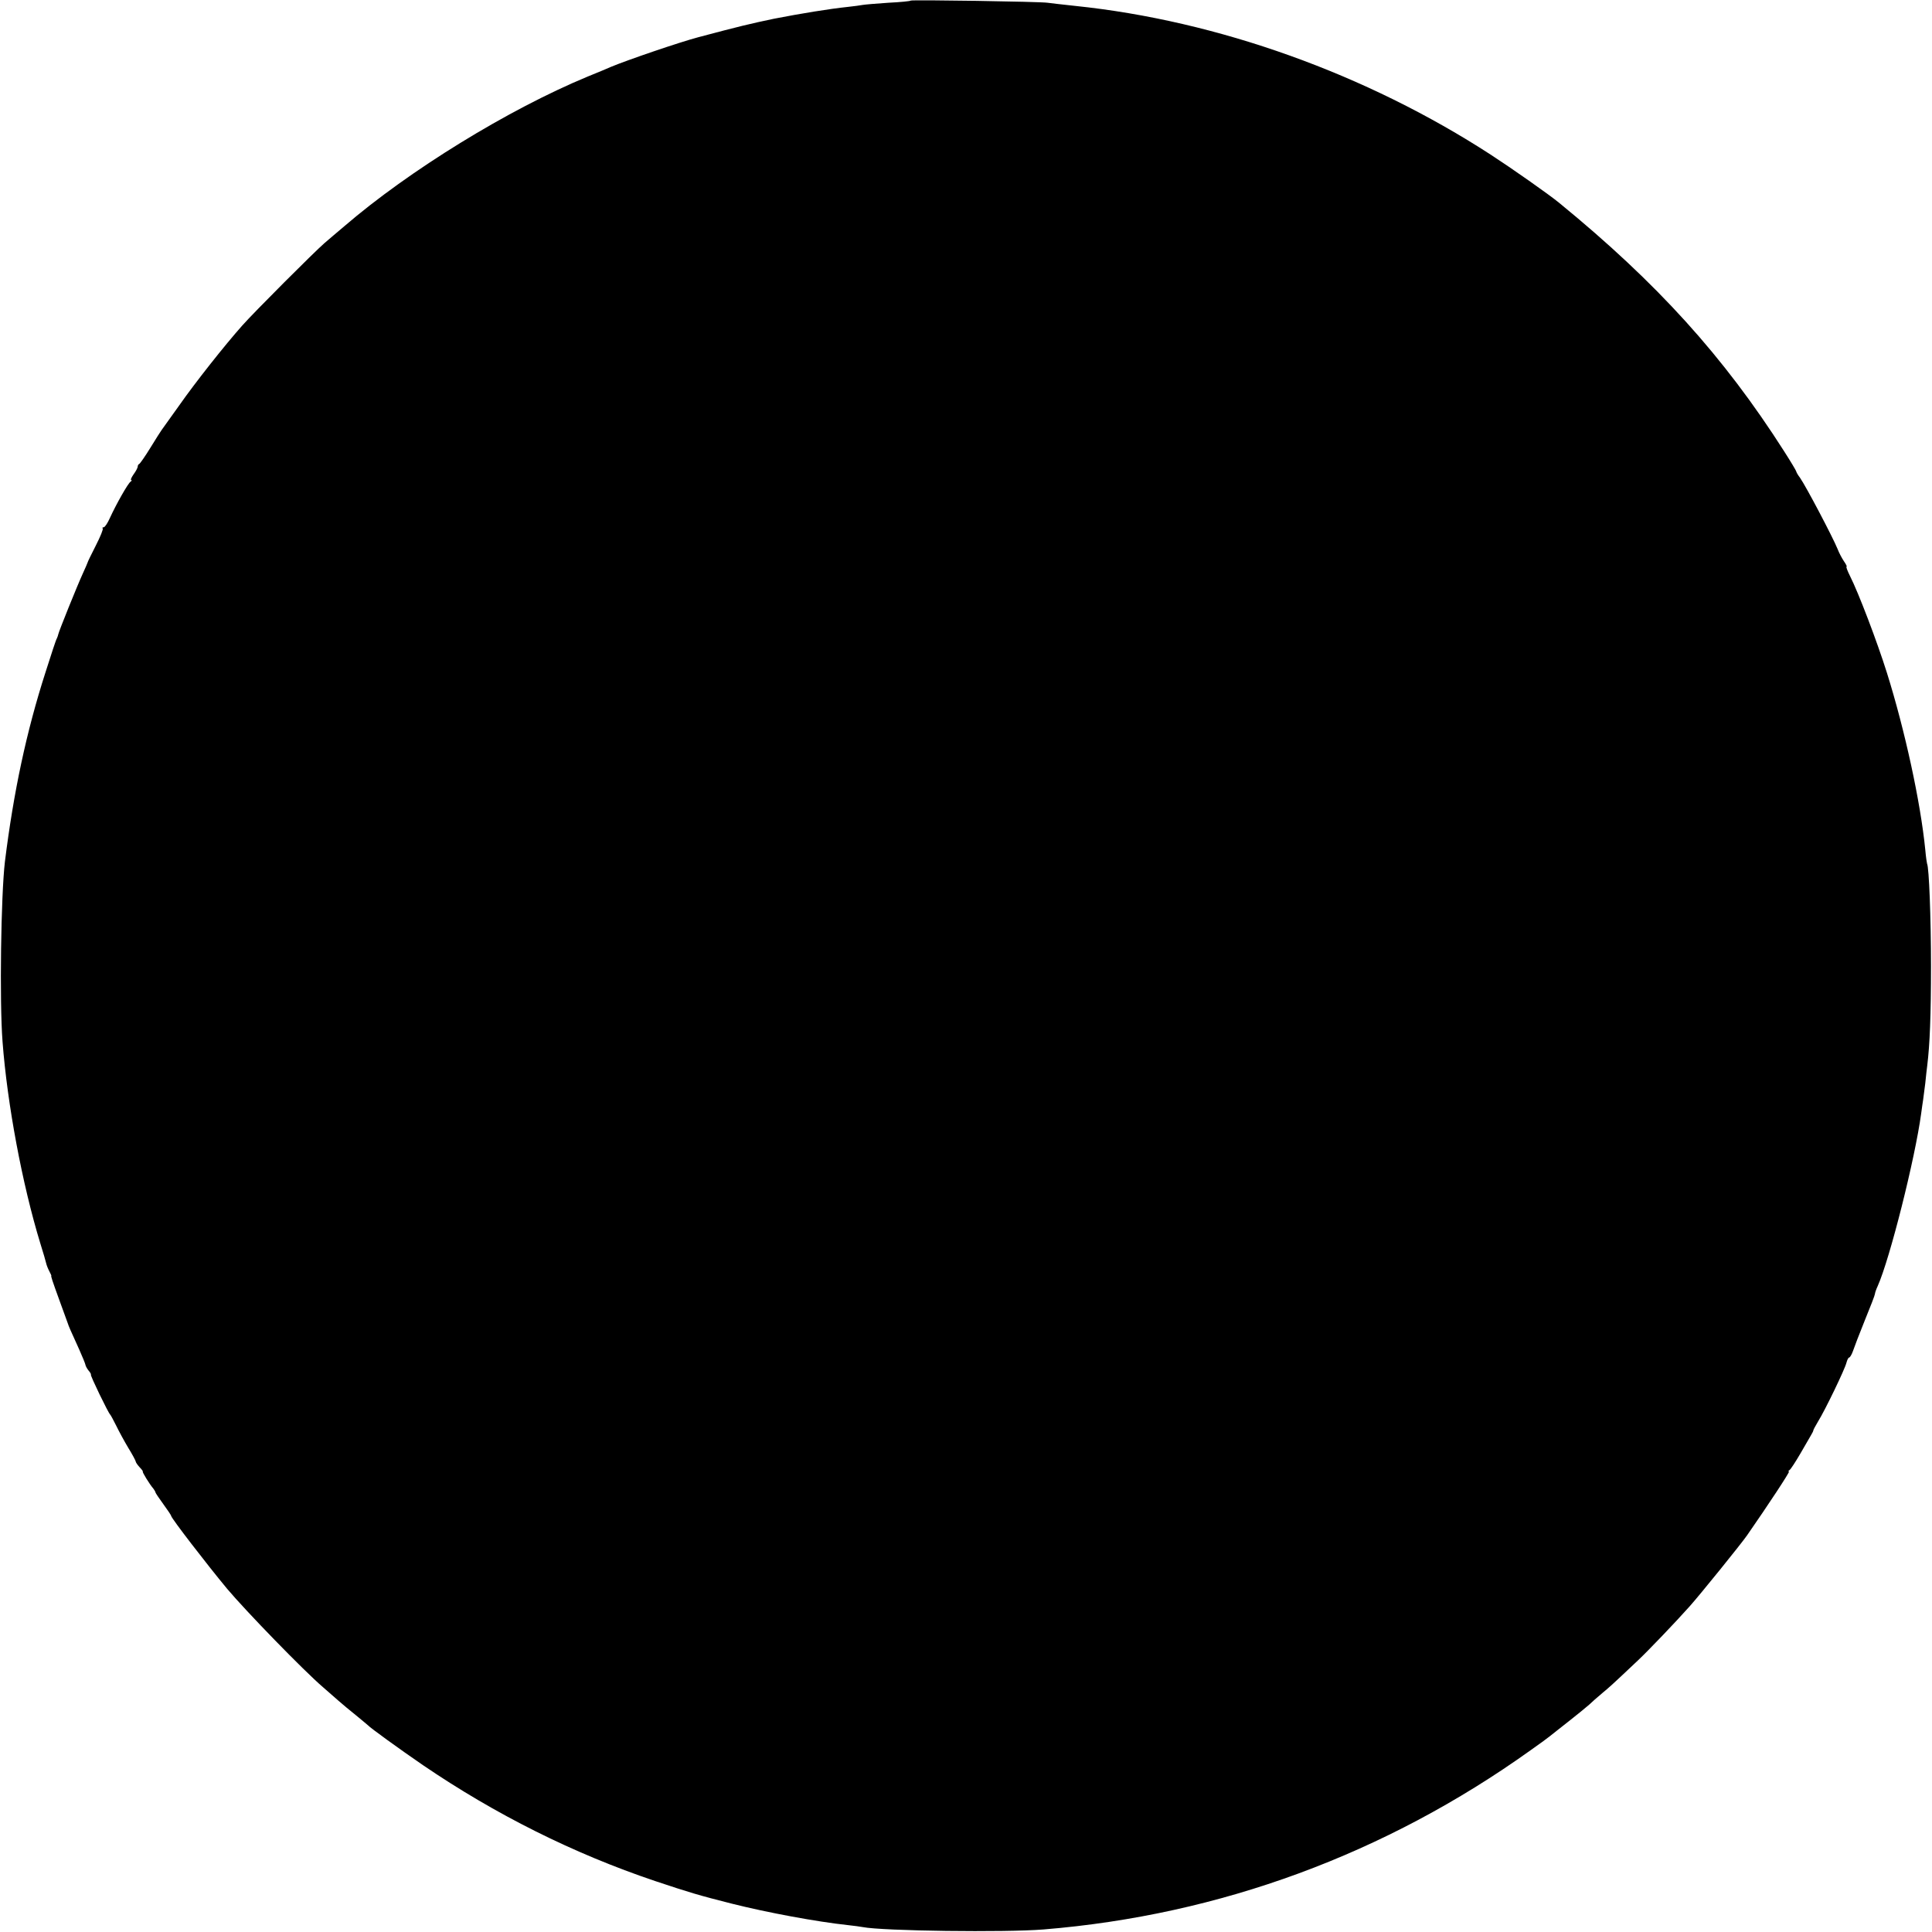 <?xml version="1.0" standalone="no"?>
<!DOCTYPE svg PUBLIC "-//W3C//DTD SVG 20010904//EN"
 "http://www.w3.org/TR/2001/REC-SVG-20010904/DTD/svg10.dtd">
<svg version="1.0" xmlns="http://www.w3.org/2000/svg"
 width="982pt" height="982pt" viewBox="0 0 982 982"
 preserveAspectRatio="xMidYMid meet">
<g transform="translate(0,982) scale(0.1,-0.1)"
fill="#000000" stroke="none">
<path d="M4629 9817 c-2 -3 -53 -8 -114 -11 -60 -4 -119 -9 -130 -11 -11 -2
-45 -7 -75 -10 -96 -10 -241 -34 -375 -60 -120 -25 -182 -40 -385 -94 -98 -26
-361 -116 -445 -151 -11 -5 -65 -28 -120 -50 -402 -167 -905 -476 -1235 -760
-36 -30 -81 -69 -100 -85 -52 -45 -358 -351 -419 -420 -88 -99 -237 -287 -321
-407 -44 -62 -84 -117 -88 -123 -4 -5 -30 -46 -57 -90 -27 -44 -53 -81 -57
-83 -5 -2 -8 -8 -8 -14 0 -5 -9 -23 -21 -39 -11 -16 -17 -29 -12 -29 4 0 3 -4
-3 -8 -13 -8 -73 -114 -105 -184 -12 -27 -26 -48 -32 -48 -6 0 -8 -3 -5 -6 4
-3 -12 -42 -35 -87 -23 -45 -42 -84 -42 -87 -1 -3 -11 -27 -24 -55 -28 -61
-123 -296 -125 -310 -1 -5 -4 -14 -7 -20 -4 -5 -29 -82 -57 -170 -98 -304
-163 -611 -207 -965 -20 -170 -28 -709 -12 -915 24 -317 100 -724 192 -1025
15 -47 28 -93 30 -102 2 -9 9 -27 16 -40 7 -13 11 -23 10 -23 -3 0 3 -20 45
-135 21 -58 39 -107 40 -110 1 -5 12 -32 57 -130 16 -36 30 -70 31 -76 1 -7 8
-20 16 -30 8 -9 14 -19 12 -21 -4 -4 88 -194 98 -203 3 -3 16 -27 30 -55 13
-27 41 -79 62 -114 21 -34 38 -66 38 -70 0 -4 9 -17 20 -29 12 -12 18 -22 16
-22 -5 0 34 -64 54 -87 5 -7 10 -15 10 -18 0 -3 18 -30 40 -60 22 -30 40 -57
40 -60 0 -11 182 -247 284 -370 96 -114 389 -416 487 -500 25 -22 61 -53 80
-70 18 -16 59 -50 89 -74 30 -25 57 -47 60 -50 11 -13 162 -122 280 -203 367
-250 764 -449 1180 -589 177 -59 220 -72 390 -115 183 -46 432 -92 590 -109
30 -3 64 -8 75 -10 101 -20 725 -28 920 -12 895 73 1737 383 2475 911 47 33
92 66 100 73 8 7 51 40 95 75 44 35 90 72 102 83 11 11 42 38 68 60 26 21 69
60 95 85 26 25 65 61 86 81 48 45 191 194 262 274 52 58 263 319 292 361 107
154 219 324 213 324 -5 0 -3 4 3 8 6 4 30 41 54 82 24 41 49 84 55 95 7 11 12
22 12 25 0 3 11 23 24 45 35 56 136 265 144 298 4 15 10 27 14 27 4 0 13 15
19 32 6 18 33 89 61 158 28 68 51 128 51 133 0 5 6 23 14 40 62 139 190 648
221 877 3 25 8 56 10 70 2 14 7 52 11 85 3 33 8 74 10 90 13 105 19 255 19
505 0 243 -10 503 -20 520 -1 3 -6 34 -9 70 -24 243 -104 610 -195 900 -50
159 -144 406 -188 493 -13 26 -21 47 -17 47 3 0 -3 12 -14 28 -10 15 -25 43
-32 62 -24 59 -159 316 -191 362 -11 14 -19 29 -19 32 0 3 -28 50 -62 103
-307 481 -644 854 -1143 1262 -52 43 -242 176 -345 243 -634 412 -1391 683
-2115 758 -60 6 -123 14 -140 16 -38 6 -690 16 -696 11z"/>
</g>
</svg>
